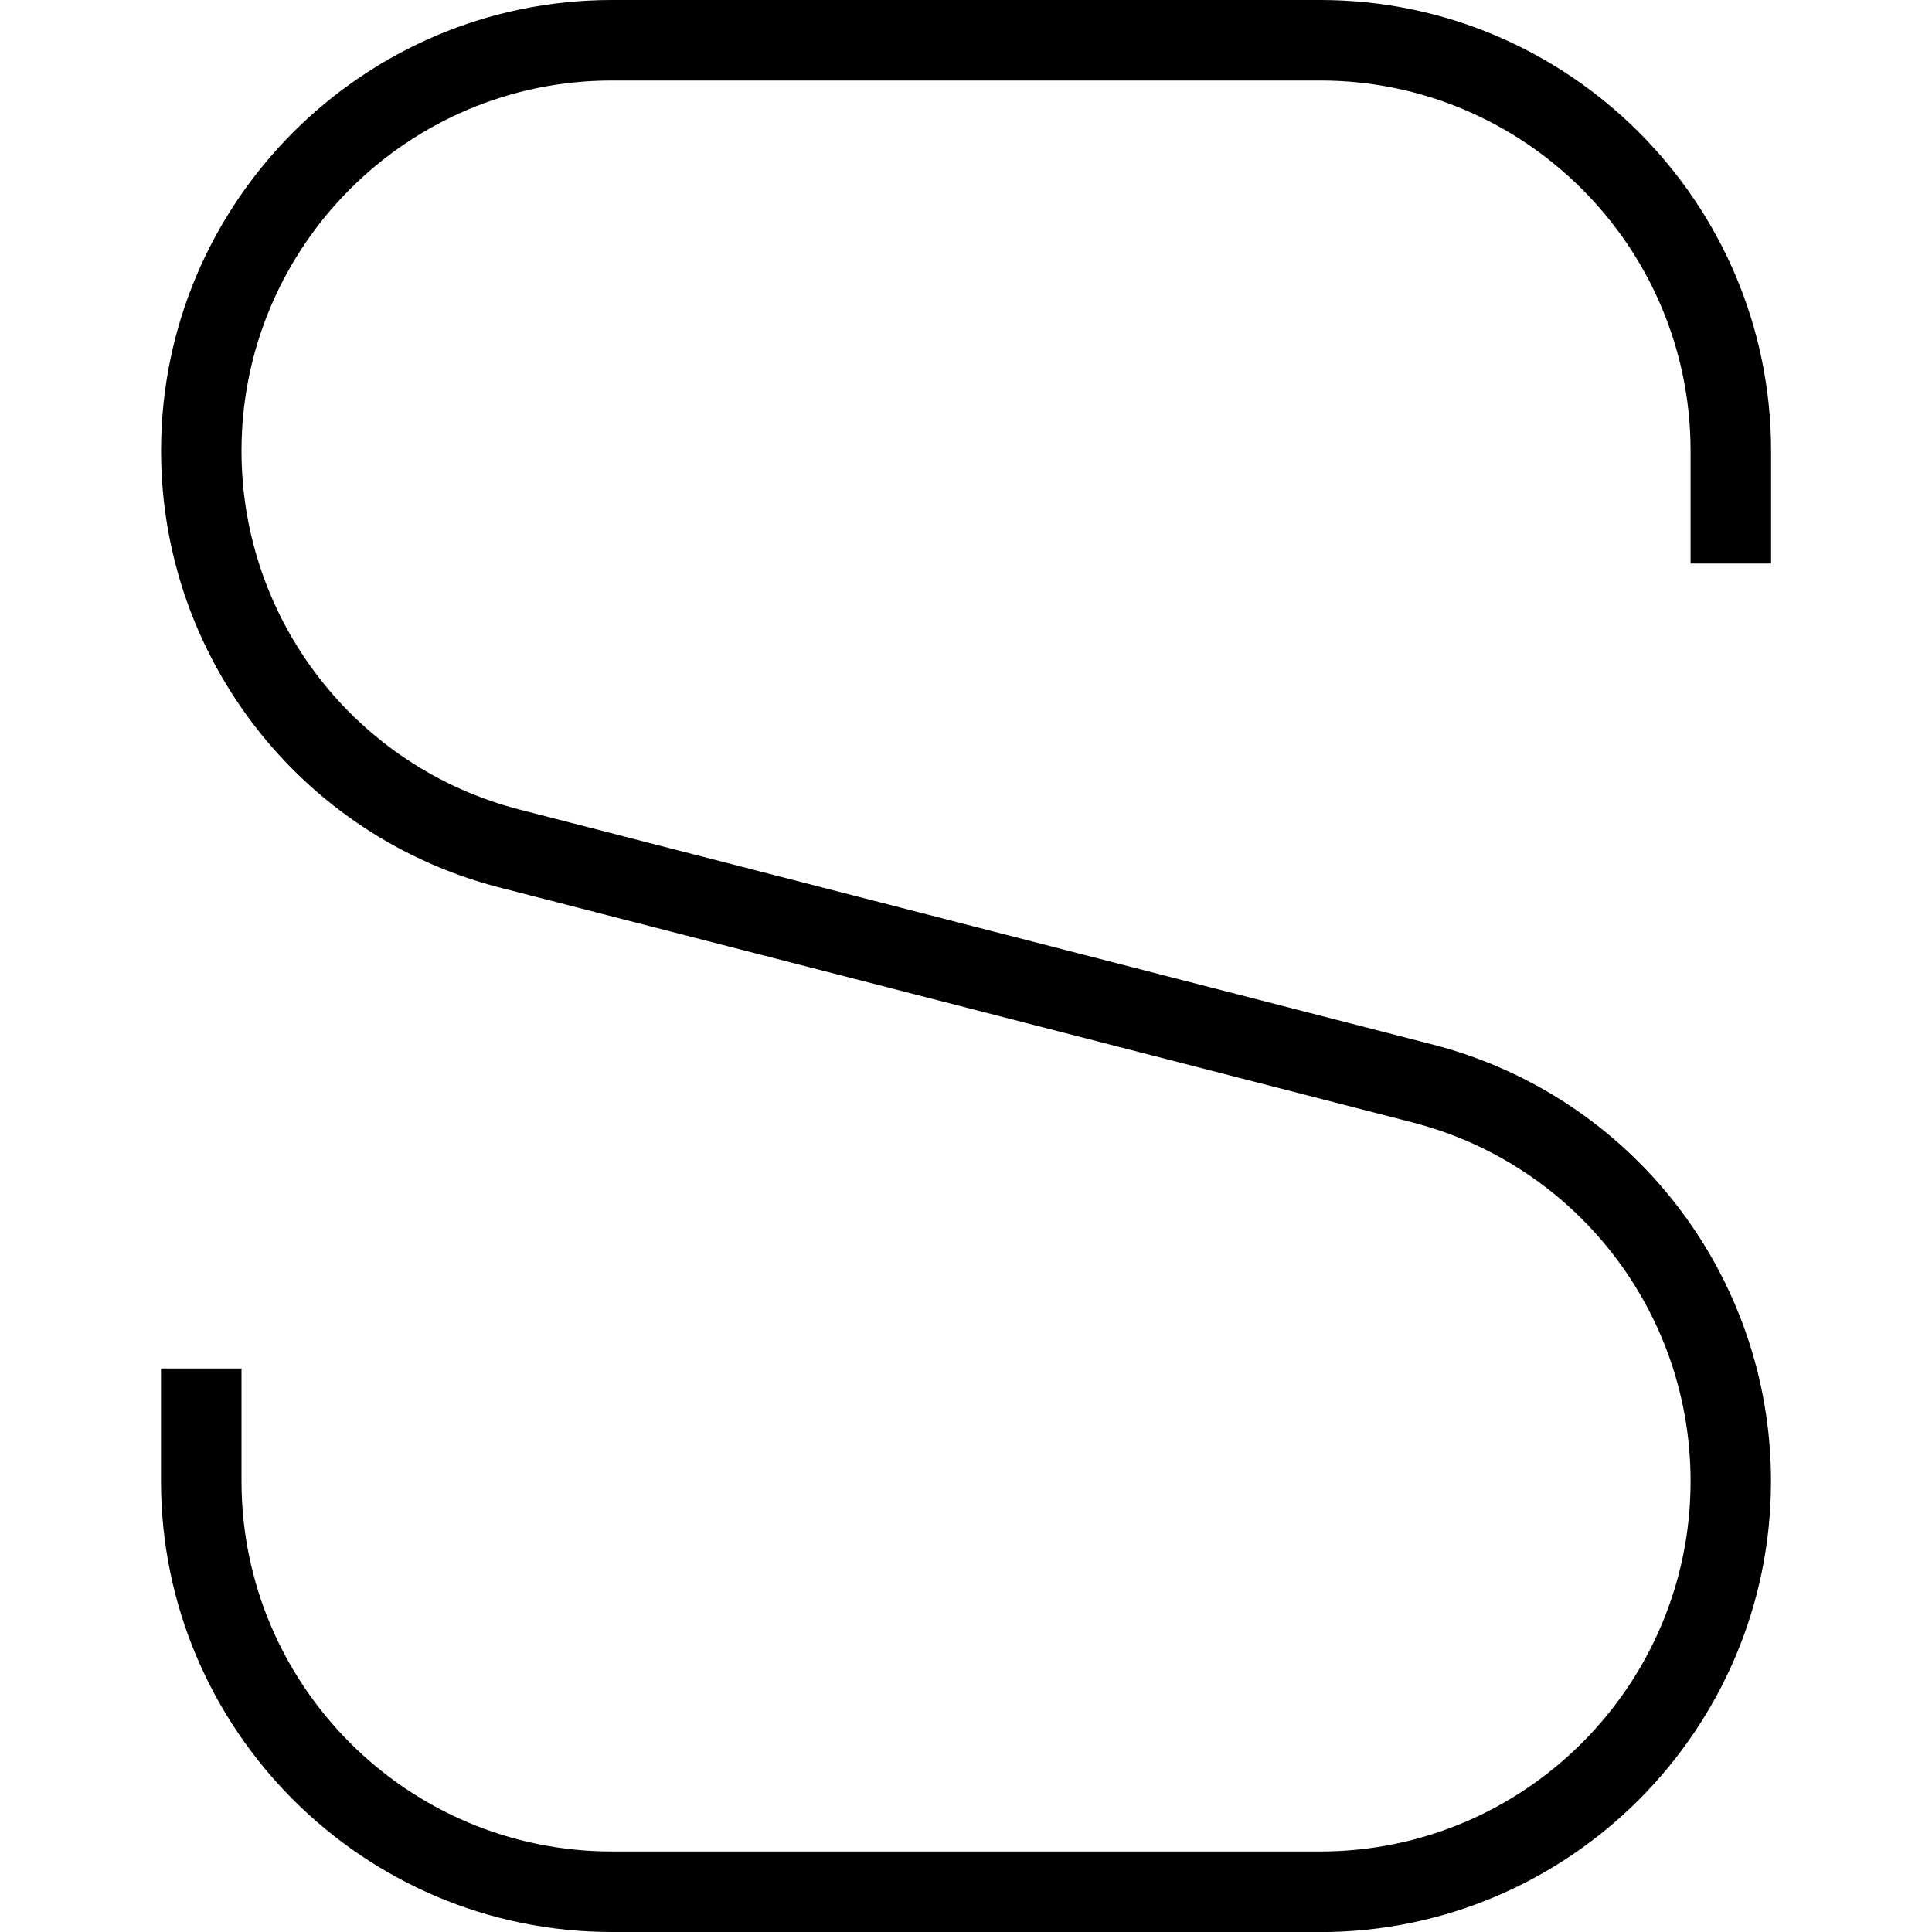 <?xml version="1.0" encoding="UTF-8"?>
<svg xmlns="http://www.w3.org/2000/svg" id="Layer_1" data-name="Layer 1" viewBox="0 0 24 24" width="512" height="512"><path d="M16.399,24H7.601c-3.088,0-5.601-2.513-5.601-5.601v-1.399h1v1.399c0,2.537,2.063,4.601,4.601,4.601h8.799c2.537,0,4.601-2.063,4.601-4.601,0-2.101-1.421-3.933-3.455-4.456l-11.34-2.918c-2.476-.637-4.205-2.868-4.205-5.425C2,2.513,4.513,0,7.601,0h8.799c3.088,0,5.601,2.513,5.601,5.601v1.399h-1v-1.399c0-2.537-2.063-4.601-4.601-4.601H7.601C5.063,1,3,3.063,3,5.601c0,2.101,1.421,3.933,3.455,4.456l11.34,2.918c2.476,.637,4.205,2.868,4.205,5.425,0,3.088-2.513,5.601-5.601,5.601Z"/></svg>
